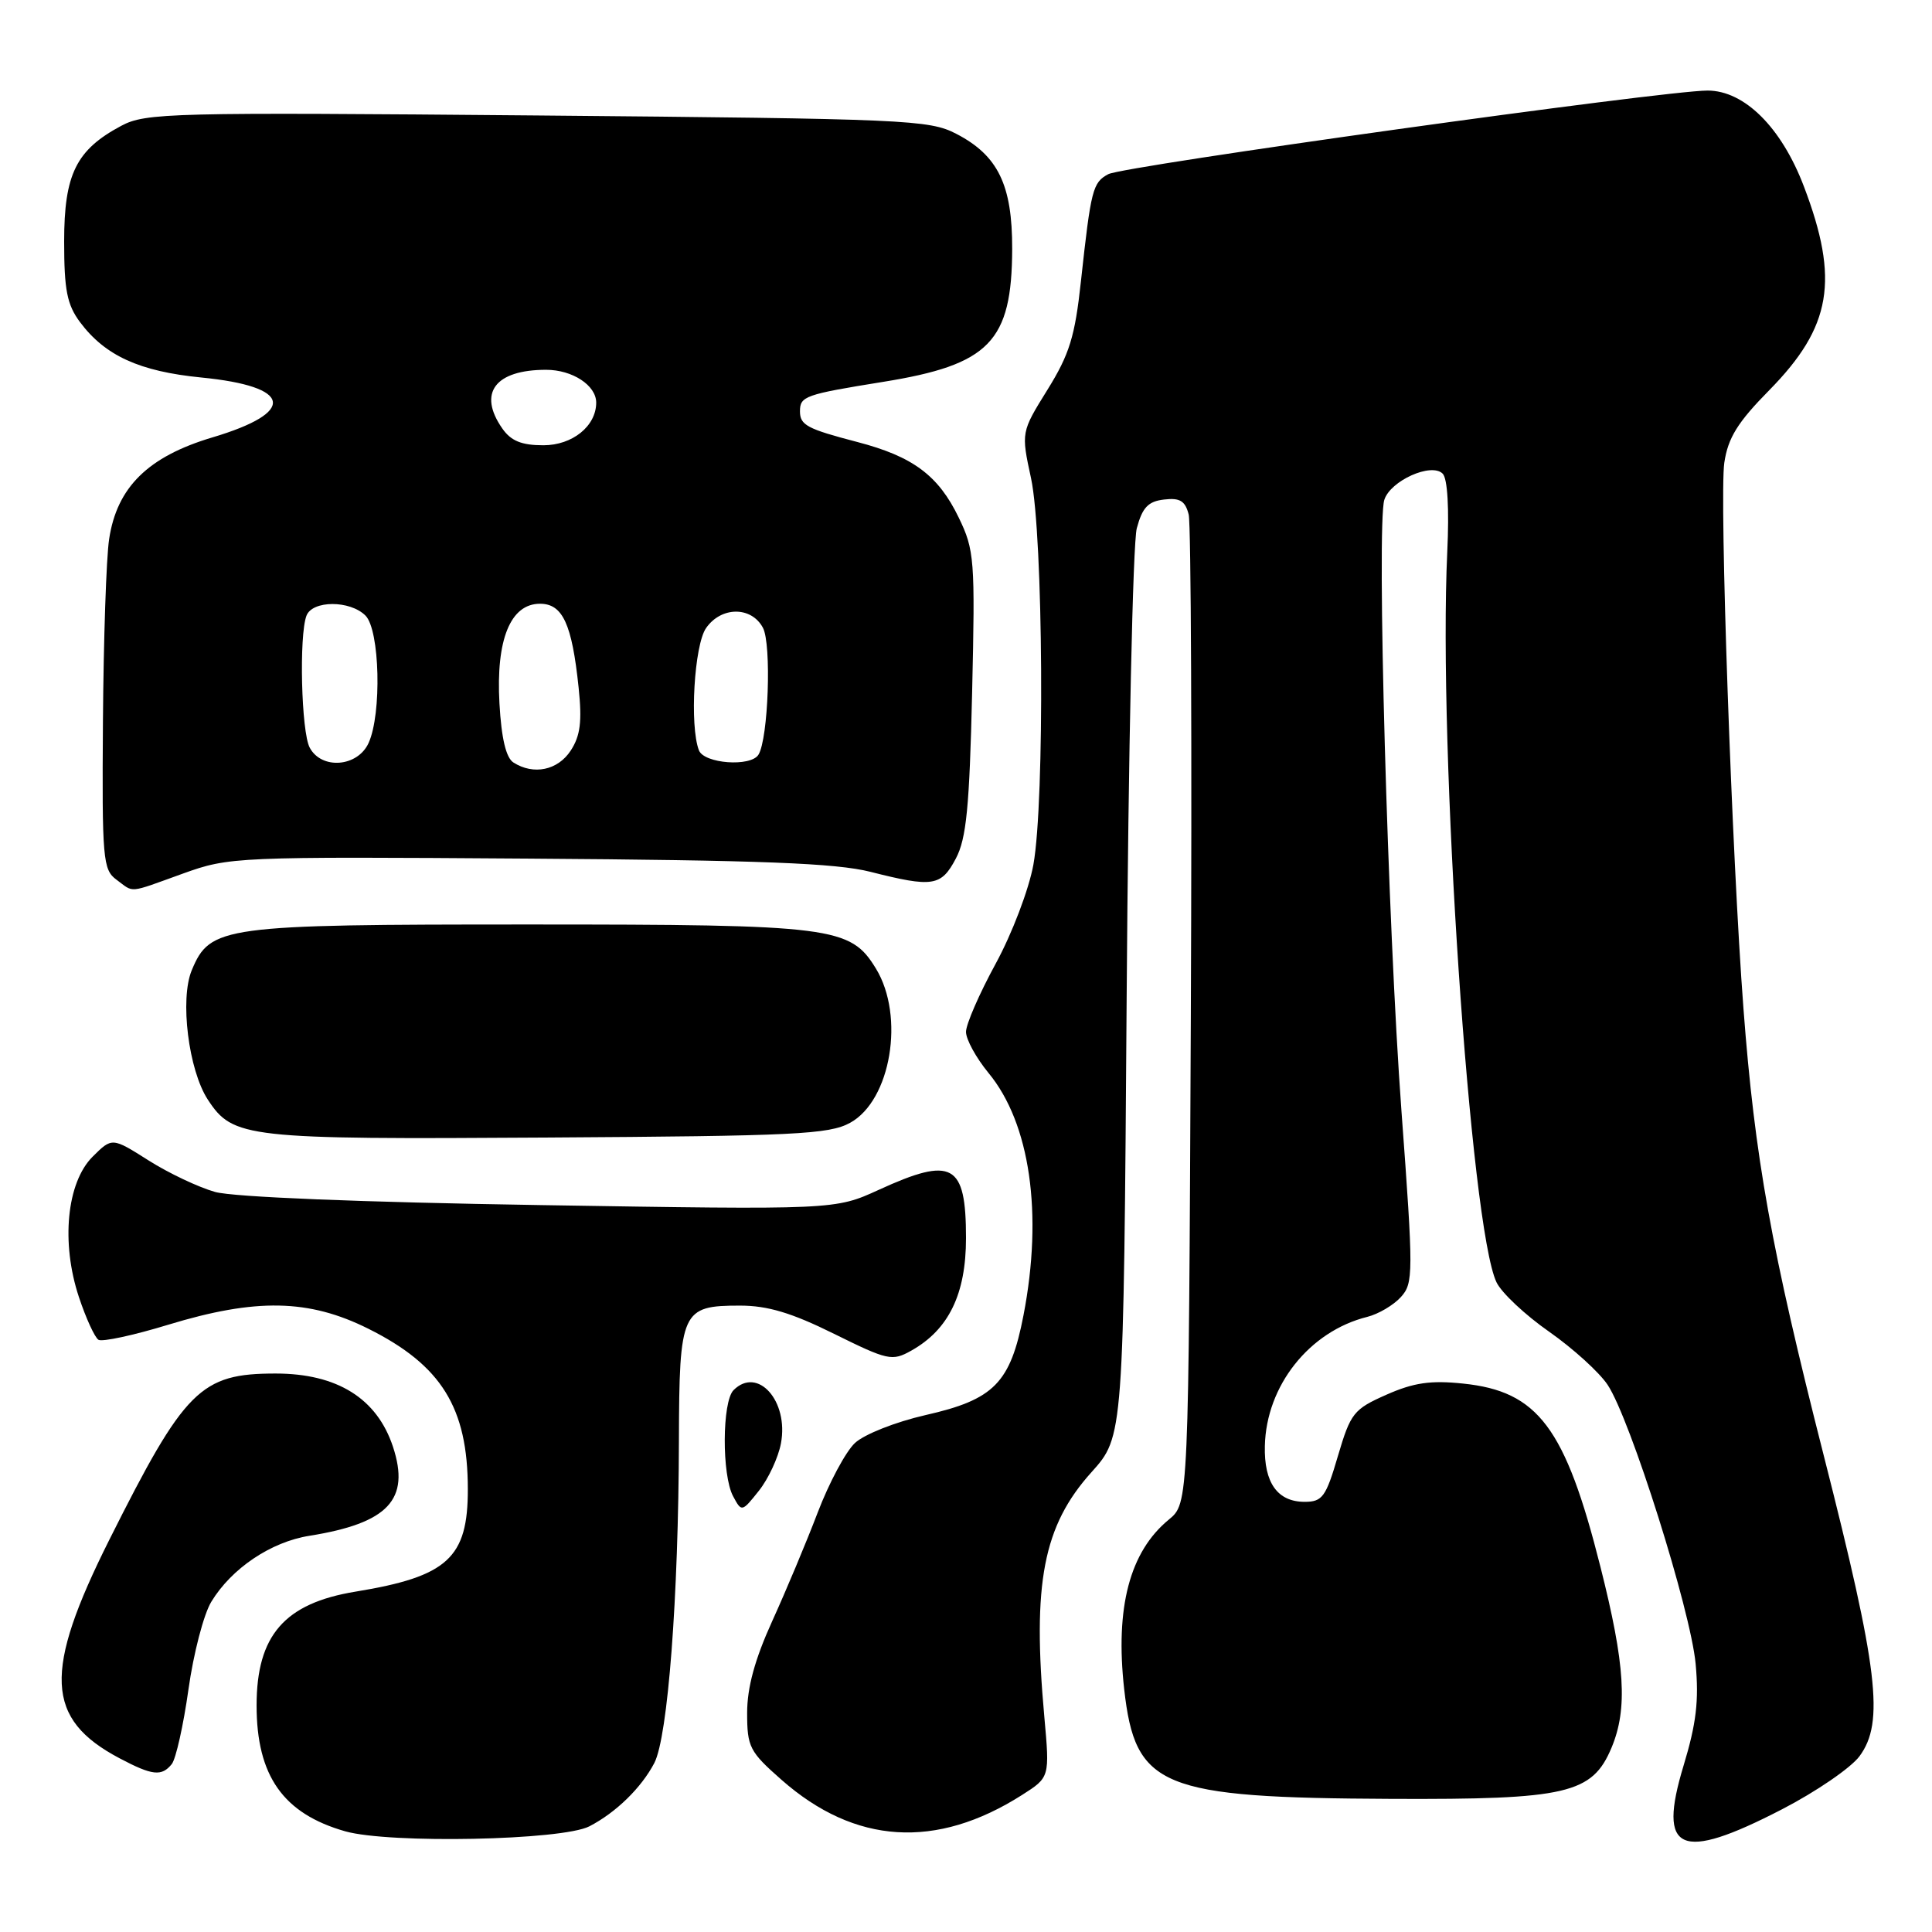 <?xml version="1.0" encoding="UTF-8" standalone="no"?>
<!DOCTYPE svg PUBLIC "-//W3C//DTD SVG 1.1//EN" "http://www.w3.org/Graphics/SVG/1.1/DTD/svg11.dtd" >
<svg xmlns="http://www.w3.org/2000/svg" xmlns:xlink="http://www.w3.org/1999/xlink" version="1.1" viewBox="0 0 256 256">
 <g >
 <path fill="currentColor"
d=" M 78.09 242.00 C 81.63 240.17 84.98 236.89 86.70 233.61 C 88.50 230.13 89.91 211.68 89.96 190.82 C 90.01 173.68 90.31 173.00 98.05 173.00 C 101.71 173.00 104.89 173.95 110.52 176.74 C 117.66 180.27 118.21 180.39 120.76 178.96 C 125.71 176.18 128.00 171.47 128.00 164.05 C 128.00 154.17 126.22 153.18 116.44 157.66 C 110.64 160.31 110.64 160.31 71.57 159.68 C 47.83 159.30 30.93 158.62 28.50 157.94 C 26.30 157.32 22.33 155.44 19.68 153.76 C 14.85 150.70 14.85 150.70 12.26 153.28 C 8.84 156.71 8.06 164.67 10.46 171.88 C 11.39 174.68 12.56 177.23 13.05 177.53 C 13.54 177.83 17.69 176.94 22.27 175.54 C 33.92 171.99 40.93 172.13 48.80 176.06 C 58.50 180.90 61.98 186.52 61.99 197.30 C 62.01 206.44 59.31 208.90 47.11 210.90 C 37.70 212.44 34.00 216.70 34.00 225.98 C 34.00 235.32 37.53 240.32 45.75 242.66 C 51.64 244.32 74.48 243.86 78.09 242.00 Z  M 236.11 239.75 C 240.64 237.41 245.27 234.24 246.40 232.70 C 249.71 228.21 248.88 221.25 241.64 192.80 C 234.70 165.55 232.51 153.36 231.02 133.68 C 229.48 113.47 227.81 65.79 228.48 61.31 C 228.97 58.01 230.25 55.95 234.43 51.71 C 242.70 43.30 243.75 37.11 239.02 24.69 C 236.05 16.88 231.14 12.00 226.26 12.00 C 220.48 12.00 148.89 21.99 146.85 23.08 C 144.79 24.19 144.56 25.07 143.23 37.26 C 142.44 44.59 141.71 46.95 138.79 51.65 C 135.30 57.27 135.30 57.27 136.62 63.38 C 138.24 70.94 138.45 106.14 136.93 114.57 C 136.33 117.86 134.11 123.70 131.93 127.70 C 129.77 131.66 128.00 135.72 128.00 136.73 C 128.00 137.73 129.34 140.17 130.98 142.17 C 136.50 148.85 138.22 160.81 135.62 174.27 C 133.88 183.26 131.73 185.45 122.62 187.51 C 118.65 188.42 114.52 190.05 113.28 191.21 C 112.06 192.35 109.85 196.49 108.36 200.39 C 106.87 204.30 104.15 210.79 102.32 214.81 C 100.02 219.87 99.00 223.60 99.00 226.97 C 99.00 231.49 99.32 232.11 103.56 235.84 C 113.29 244.41 124.06 245.08 135.43 237.84 C 139.10 235.50 139.10 235.50 138.38 227.50 C 136.77 209.77 138.23 202.18 144.63 195.07 C 148.88 190.34 148.88 190.34 149.29 131.92 C 149.51 99.79 150.11 71.92 150.63 70.00 C 151.37 67.24 152.14 66.43 154.25 66.19 C 156.35 65.94 157.05 66.37 157.51 68.19 C 157.82 69.46 157.95 99.46 157.79 134.85 C 157.50 199.19 157.50 199.19 154.88 201.35 C 149.69 205.61 147.75 212.99 148.96 223.82 C 150.43 236.86 153.76 238.22 184.40 238.36 C 207.63 238.46 210.98 237.68 213.54 231.57 C 215.70 226.39 215.34 220.56 212.06 207.59 C 207.41 189.16 203.80 184.35 193.86 183.33 C 189.57 182.88 187.31 183.21 183.70 184.81 C 179.36 186.73 178.96 187.24 177.28 192.93 C 175.69 198.36 175.22 199.00 172.87 199.00 C 169.28 199.00 167.48 196.48 167.60 191.60 C 167.78 183.61 173.50 176.40 181.18 174.49 C 182.65 174.12 184.65 172.94 185.62 171.87 C 187.29 170.02 187.30 168.84 185.70 147.21 C 183.88 122.58 182.39 69.49 183.43 66.23 C 184.23 63.70 189.66 61.26 191.16 62.76 C 191.81 63.41 192.04 67.38 191.77 73.15 C 190.55 99.12 194.84 162.75 198.30 169.92 C 198.96 171.30 202.09 174.24 205.27 176.46 C 208.44 178.68 211.93 181.85 213.02 183.50 C 216.04 188.05 224.01 213.31 224.68 220.46 C 225.13 225.34 224.77 228.38 223.08 233.96 C 219.60 245.43 222.57 246.75 236.11 239.75 Z  M 22.76 233.75 C 23.31 233.06 24.30 228.62 24.97 223.87 C 25.63 219.13 26.99 213.89 28.00 212.24 C 30.69 207.81 35.90 204.31 41.00 203.50 C 51.44 201.83 54.38 198.70 52.07 191.70 C 49.95 185.29 44.67 182.00 36.52 182.00 C 26.57 182.00 24.49 184.07 14.49 204.02 C 5.71 221.54 6.00 227.78 15.84 232.98 C 20.19 235.28 21.42 235.41 22.76 233.75 Z  M 103.48 191.25 C 104.53 185.65 100.40 181.00 97.20 184.20 C 95.68 185.72 95.63 195.45 97.14 198.26 C 98.27 200.37 98.30 200.37 100.56 197.53 C 101.81 195.96 103.13 193.13 103.48 191.25 Z  M 112.64 148.78 C 118.05 145.82 119.92 134.66 116.07 128.35 C 112.68 122.79 110.43 122.50 70.00 122.50 C 29.42 122.50 27.85 122.71 25.41 128.56 C 23.81 132.39 24.98 141.80 27.54 145.71 C 30.88 150.80 32.54 150.99 72.50 150.73 C 105.32 150.53 109.85 150.31 112.64 148.78 Z  M 24.25 115.75 C 30.39 113.54 31.21 113.50 70.00 113.77 C 100.85 113.98 110.78 114.37 115.33 115.52 C 123.61 117.62 124.71 117.45 126.66 113.75 C 128.05 111.12 128.46 106.94 128.81 91.81 C 129.22 74.12 129.12 72.88 127.03 68.57 C 124.34 63.00 120.97 60.49 113.61 58.57 C 106.94 56.83 106.00 56.33 106.00 54.50 C 106.00 52.50 106.65 52.27 117.01 50.60 C 131.12 48.33 134.08 45.28 134.12 32.98 C 134.14 24.51 132.25 20.60 126.71 17.73 C 123.12 15.87 120.17 15.74 71.21 15.30 C 22.51 14.87 19.30 14.95 16.07 16.67 C 10.09 19.86 8.50 23.08 8.50 32.00 C 8.50 38.42 8.88 40.37 10.60 42.68 C 13.93 47.14 18.48 49.21 26.66 50.02 C 38.74 51.20 39.38 54.61 28.14 57.96 C 19.62 60.50 15.49 64.56 14.46 71.44 C 14.08 73.92 13.72 84.77 13.64 95.55 C 13.51 113.88 13.63 115.24 15.44 116.57 C 17.82 118.32 16.84 118.42 24.25 115.75 Z  M 68.04 101.04 C 67.05 100.42 66.44 97.84 66.18 93.21 C 65.70 84.75 67.64 80.00 71.55 80.00 C 74.56 80.00 75.79 82.67 76.67 91.11 C 77.14 95.61 76.90 97.50 75.62 99.46 C 73.91 102.07 70.71 102.74 68.04 101.04 Z  M 41.04 99.07 C 39.92 96.98 39.61 84.19 40.61 81.58 C 41.40 79.53 46.38 79.52 48.43 81.57 C 50.33 83.48 50.60 94.58 48.84 98.45 C 47.39 101.64 42.61 102.01 41.04 99.07 Z  M 92.61 99.42 C 91.36 96.16 91.99 85.47 93.56 83.22 C 95.57 80.34 99.56 80.32 101.09 83.18 C 102.25 85.34 101.81 97.88 100.50 100.00 C 99.48 101.65 93.29 101.19 92.61 99.42 Z  M 66.56 56.78 C 63.28 52.09 65.59 49.00 72.36 49.00 C 75.85 49.00 79.00 51.06 79.00 53.35 C 79.00 56.46 75.85 59.00 72.00 59.00 C 69.12 59.00 67.71 58.43 66.56 56.78 Z "/>
</g>
</svg>